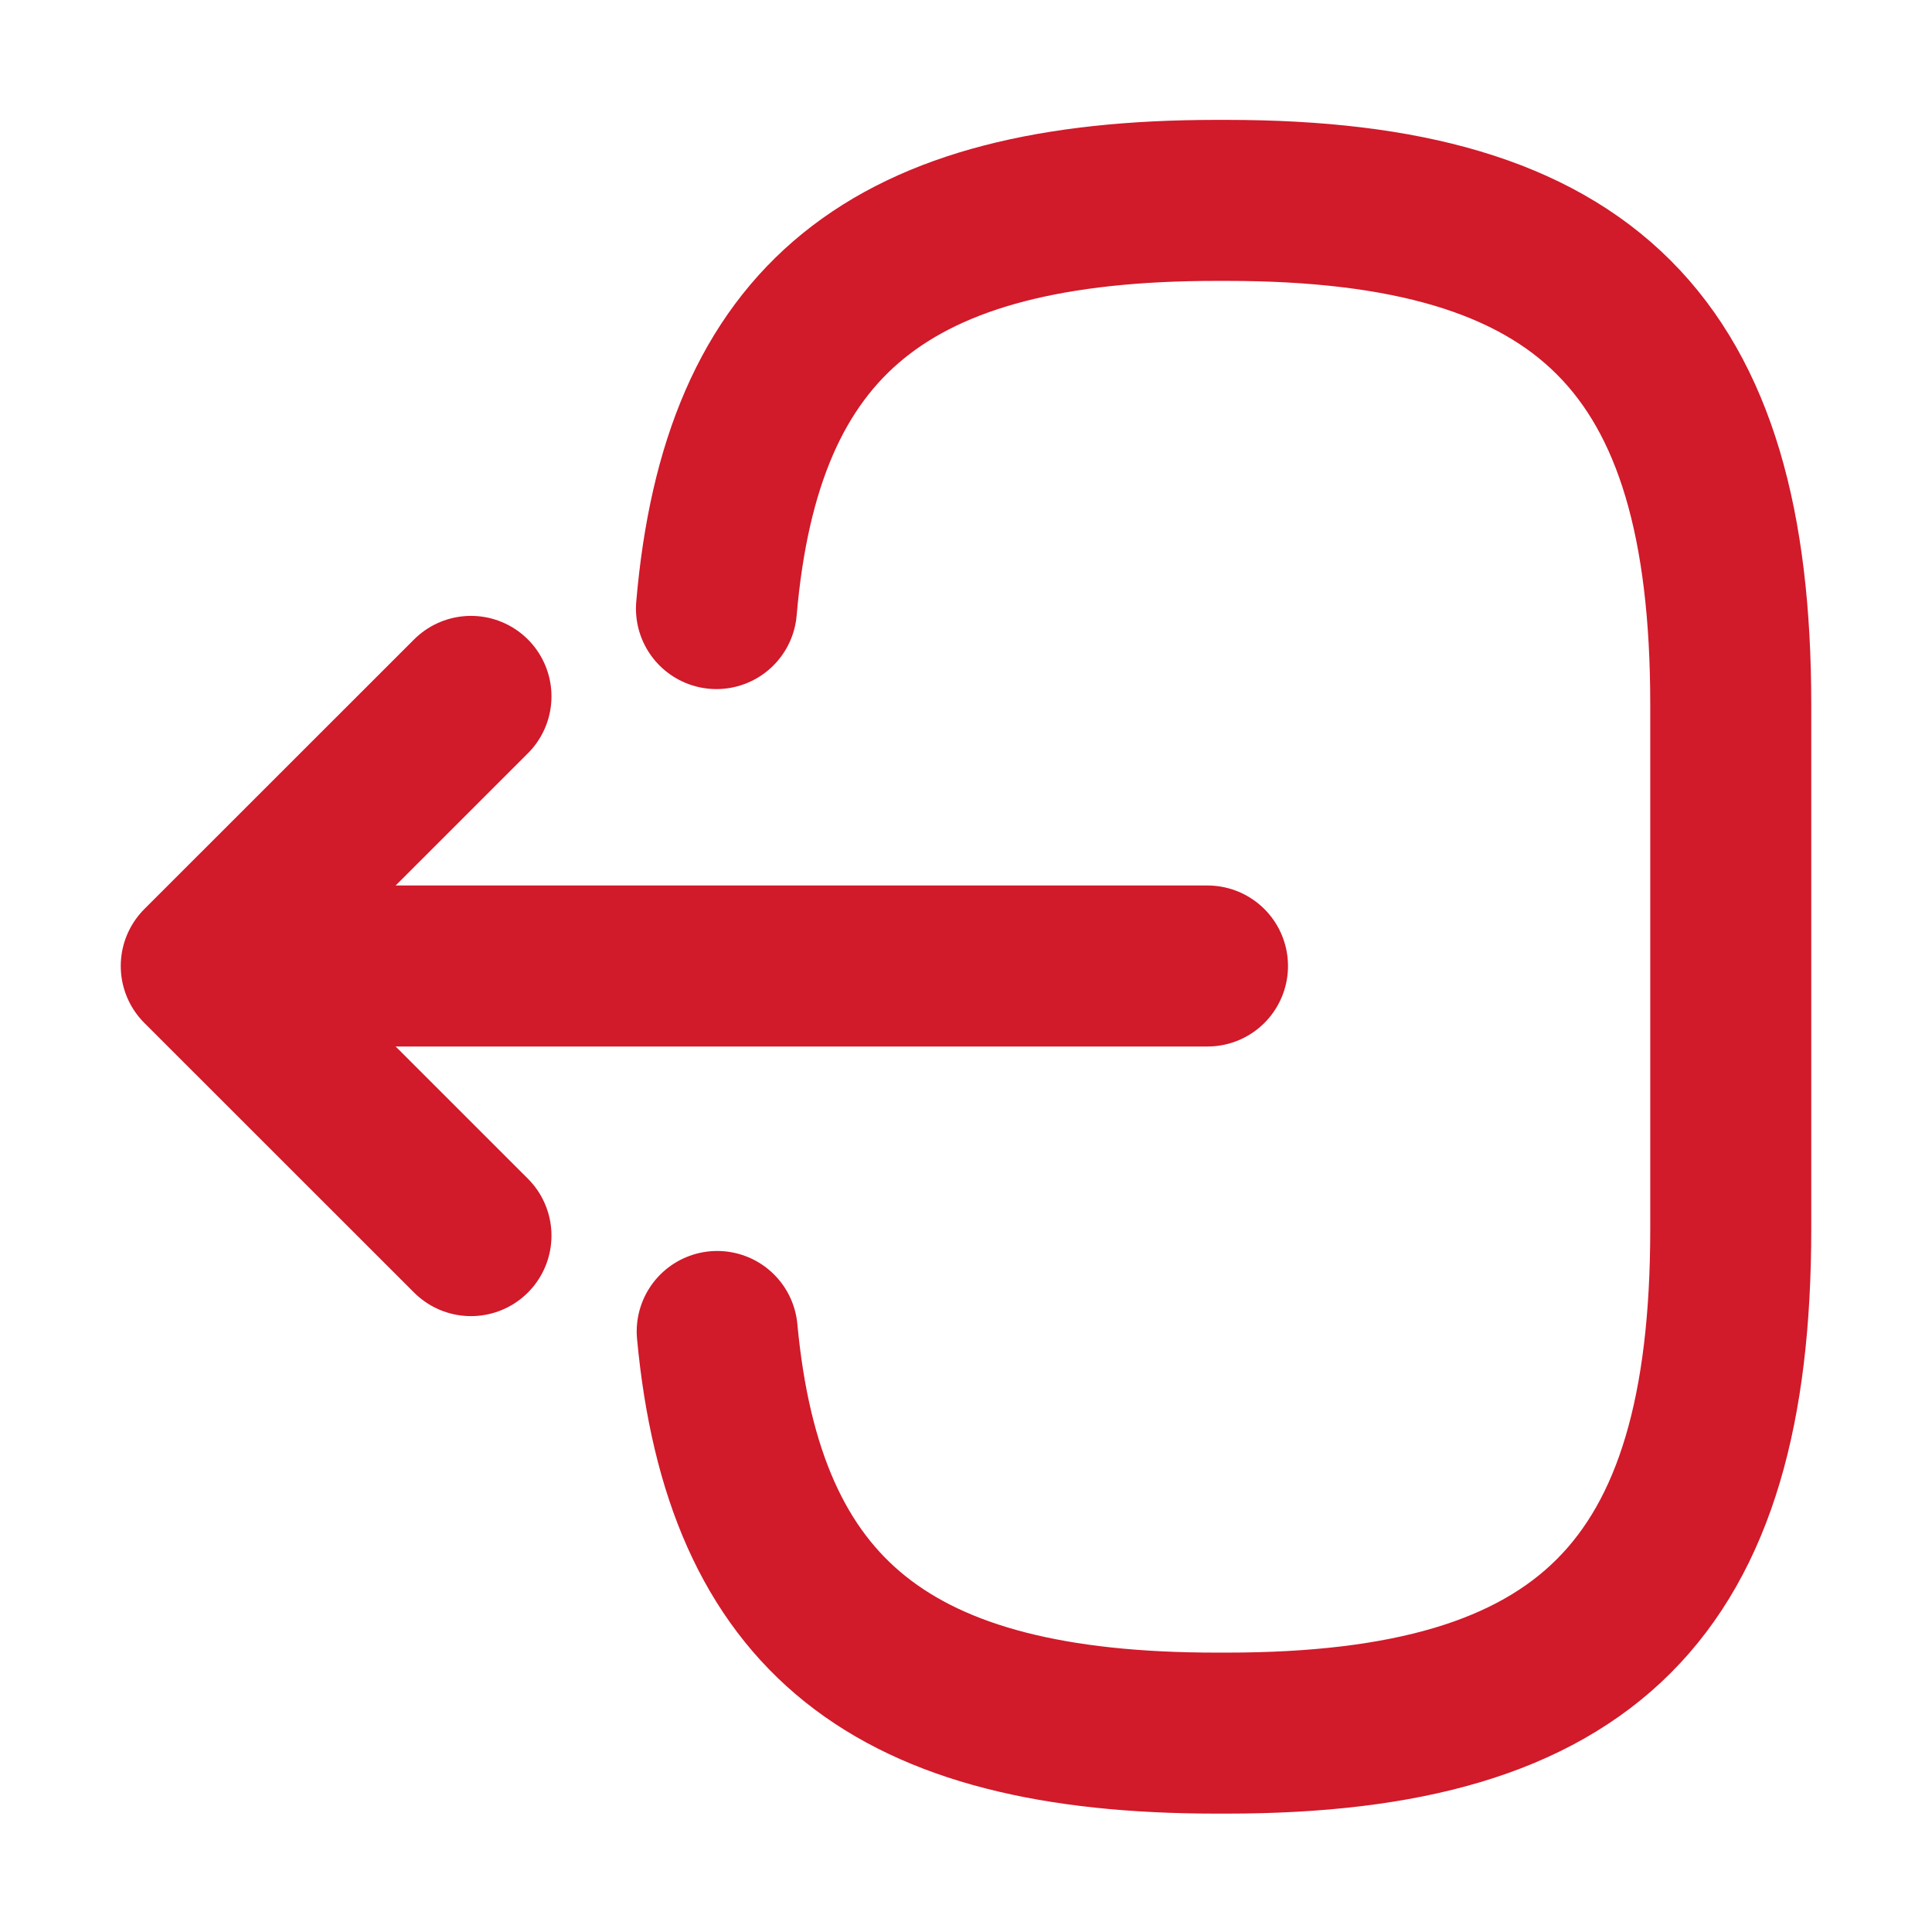 <svg width="18" height="18" viewBox="0 0 18 18" fill="none" xmlns="http://www.w3.org/2000/svg">
<path d="M6.675 5.67C6.907 2.97 8.295 1.867 11.332 1.867H11.43C14.783 1.867 16.125 3.21 16.125 6.562V11.452C16.125 14.805 14.783 16.147 11.43 16.147H11.332C8.317 16.147 6.93 15.06 6.682 12.405" stroke="#D11A2A" stroke-width="1.5" stroke-linecap="round" stroke-linejoin="round"/>
<path d="M11.25 9H2.715" stroke="#D11A2A" stroke-width="1.5" stroke-linecap="round" stroke-linejoin="round"/>
<path d="M4.388 6.488L1.875 9L4.388 11.512" stroke="#D11A2A" stroke-width="1.5" stroke-linecap="round" stroke-linejoin="round"/>
</svg>
